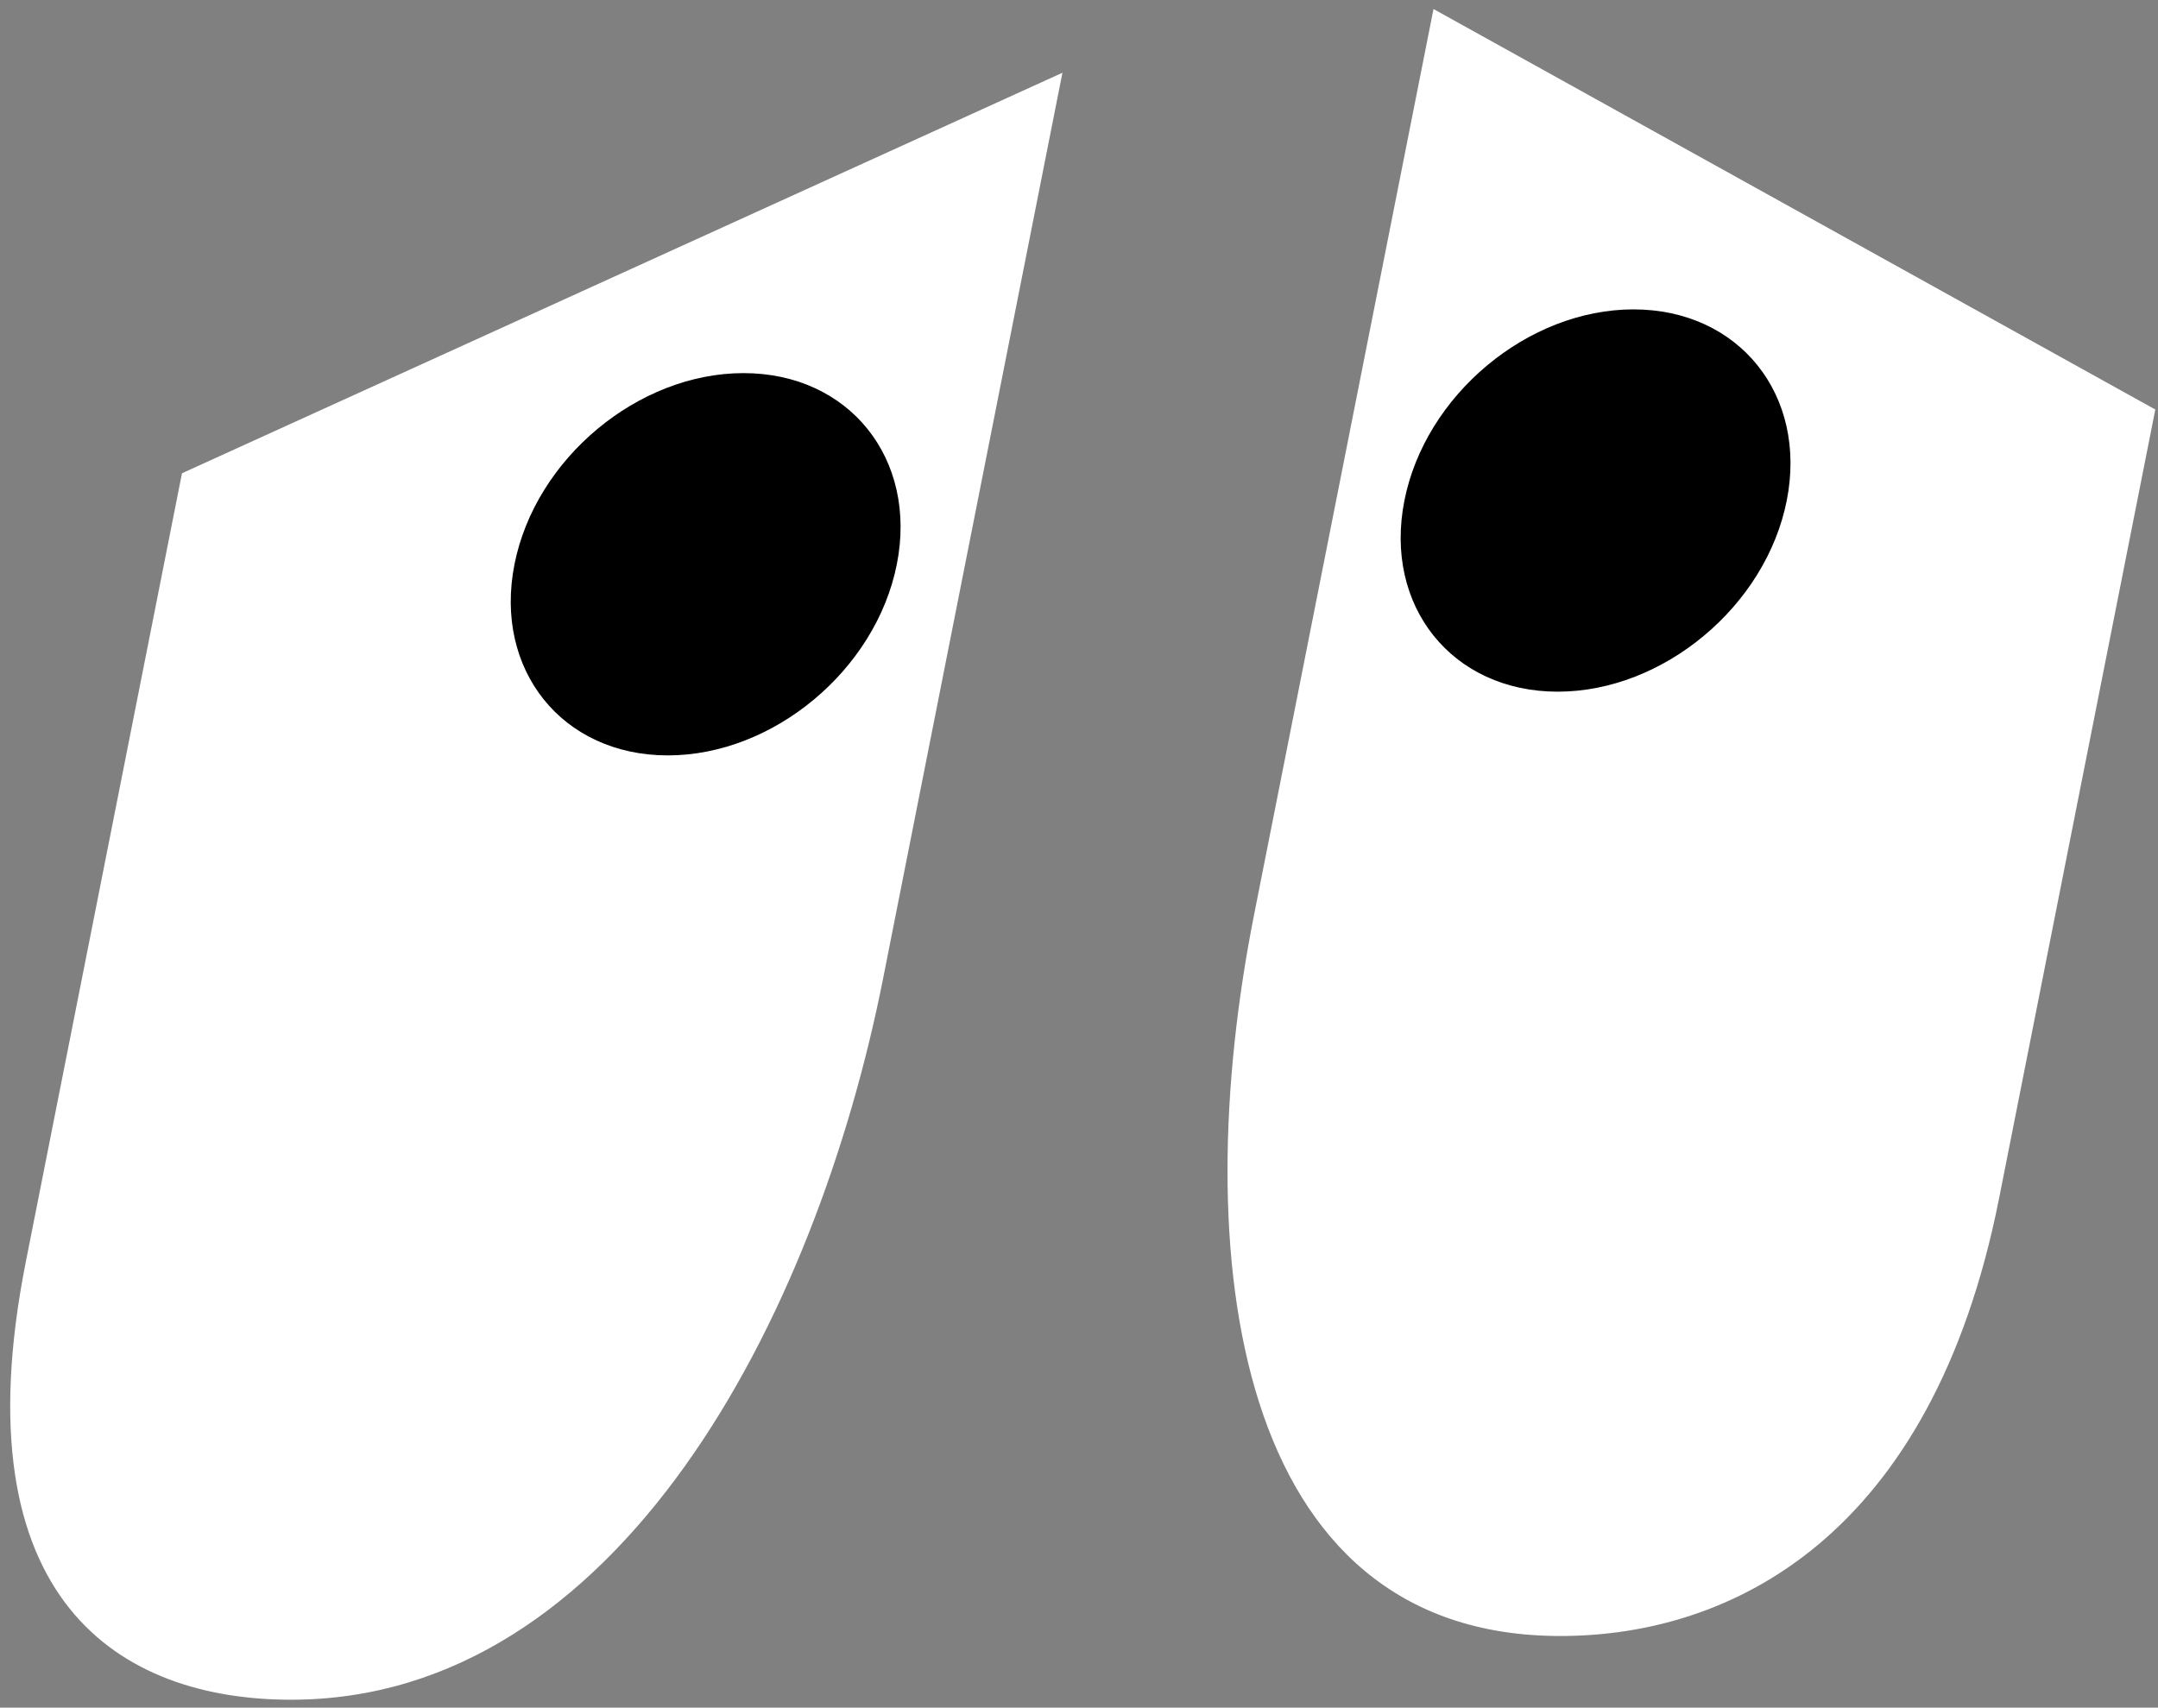 <?xml version="1.0" encoding="UTF-8"?>
<svg width="187px" height="148px" viewBox="0 0 187 148" version="1.1" xmlns="http://www.w3.org/2000/svg" xmlns:xlink="http://www.w3.org/1999/xlink">
    <rect x="0" y="0" width="187" height="148" fill="#808080" stroke="none"/>
    <title>eyes</title>
    <g id="Page-1" stroke="none" stroke-width="1" fill="none" fill-rule="evenodd">
        <g id="Artboard" transform="translate(-863, -241)">
            <g id="eyes" transform="translate(863.884, 241.782)">
                <path d="M91.181,5.523 L14.886,40.234 C14.886,40.234 7.18,79.152 1.348,108.603 C-4.485,138.055 9.615,146.53 24.34,146.53 C52.724,146.53 69.817,113.431 75.639,84.031 C82.497,49.397 91.181,5.523 91.181,5.523" id="Fill-6" fill="#FFFFFF"></path>
                <path d="M76.831,48.121 C75.019,57.27 66.134,64.687 56.985,64.687 C47.835,64.687 41.887,57.27 43.699,48.121 C45.511,38.972 54.396,31.555 63.545,31.555 C72.695,31.555 78.643,38.972 76.831,48.121" id="Fill-8" fill="#000000"></path>
                <path d="M123.335,0 L185.883,34.711 C185.883,34.711 178.176,73.629 172.344,103.08 C166.512,132.532 149.056,141.007 134.33,141.007 C105.947,141.007 101.963,107.908 107.785,78.508 C114.643,43.874 123.335,0 123.335,0" id="Fill-10" fill="#FFFFFF"></path>
                <path d="M120.814,42.599 C119.002,51.748 124.95,59.164 134.1,59.164 C143.249,59.164 152.134,51.748 153.946,42.599 C155.758,33.45 149.81,26.032 140.66,26.032 C131.511,26.032 122.626,33.45 120.814,42.599" id="Fill-12" fill="#000000"></path>
            </g>
        </g>
    </g>
</svg>